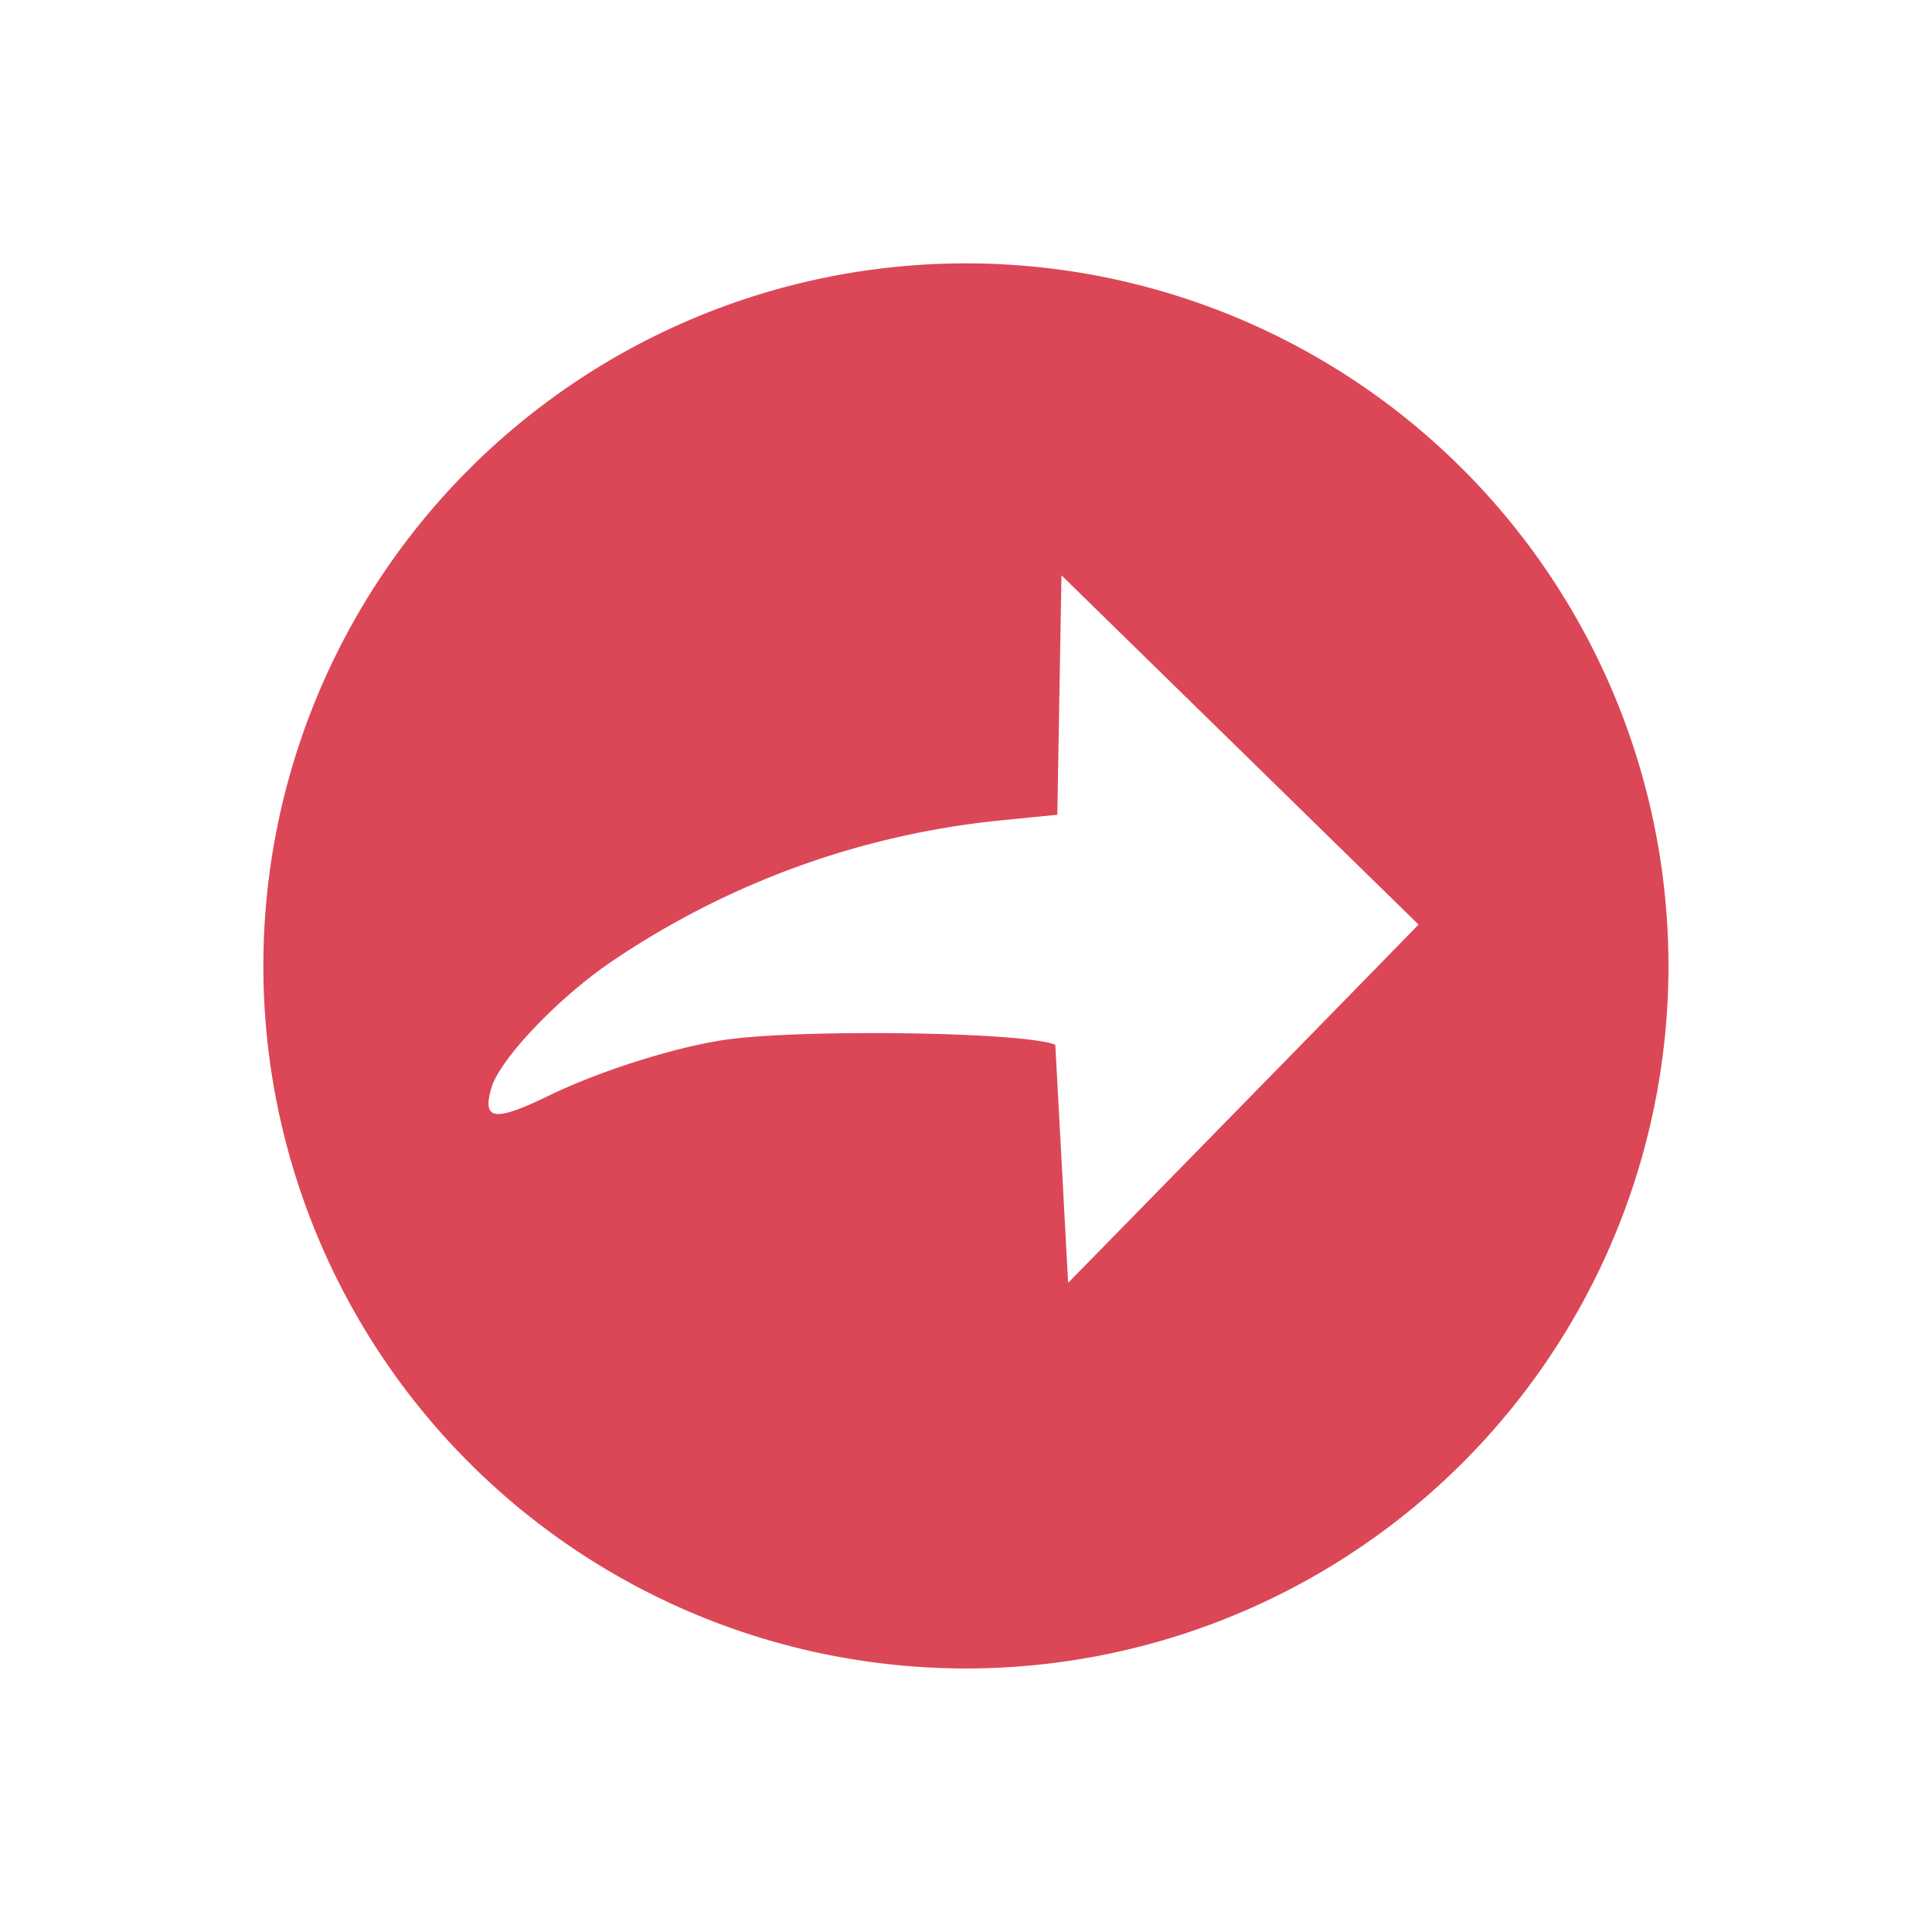 <svg viewBox="0 0 22 22" xmlns="http://www.w3.org/2000/svg"><path transform="translate(25.04.278)" d="m-14.041 2.721a8 8 0 0 0 -8 8 8 8 0 0 0 8 8 8 8 0 0 0 8 -8 8 8 0 0 0 -8 -8M-12.953 6.273L-8.887 10.25c-.08.087-3.99 4.08-3.99 4.08l-.146-2.711c-.339-.147-2.94-.183-3.785-.053-.576.089-1.415.356-1.988.635-.613.298-.757.279-.648-.092.097-.33.765-1.03 1.379-1.445 1.331-.899 2.848-1.445 4.438-1.602L-13 9-12.953 6.273" fill="#da4453" opacity=".98"/></svg>
